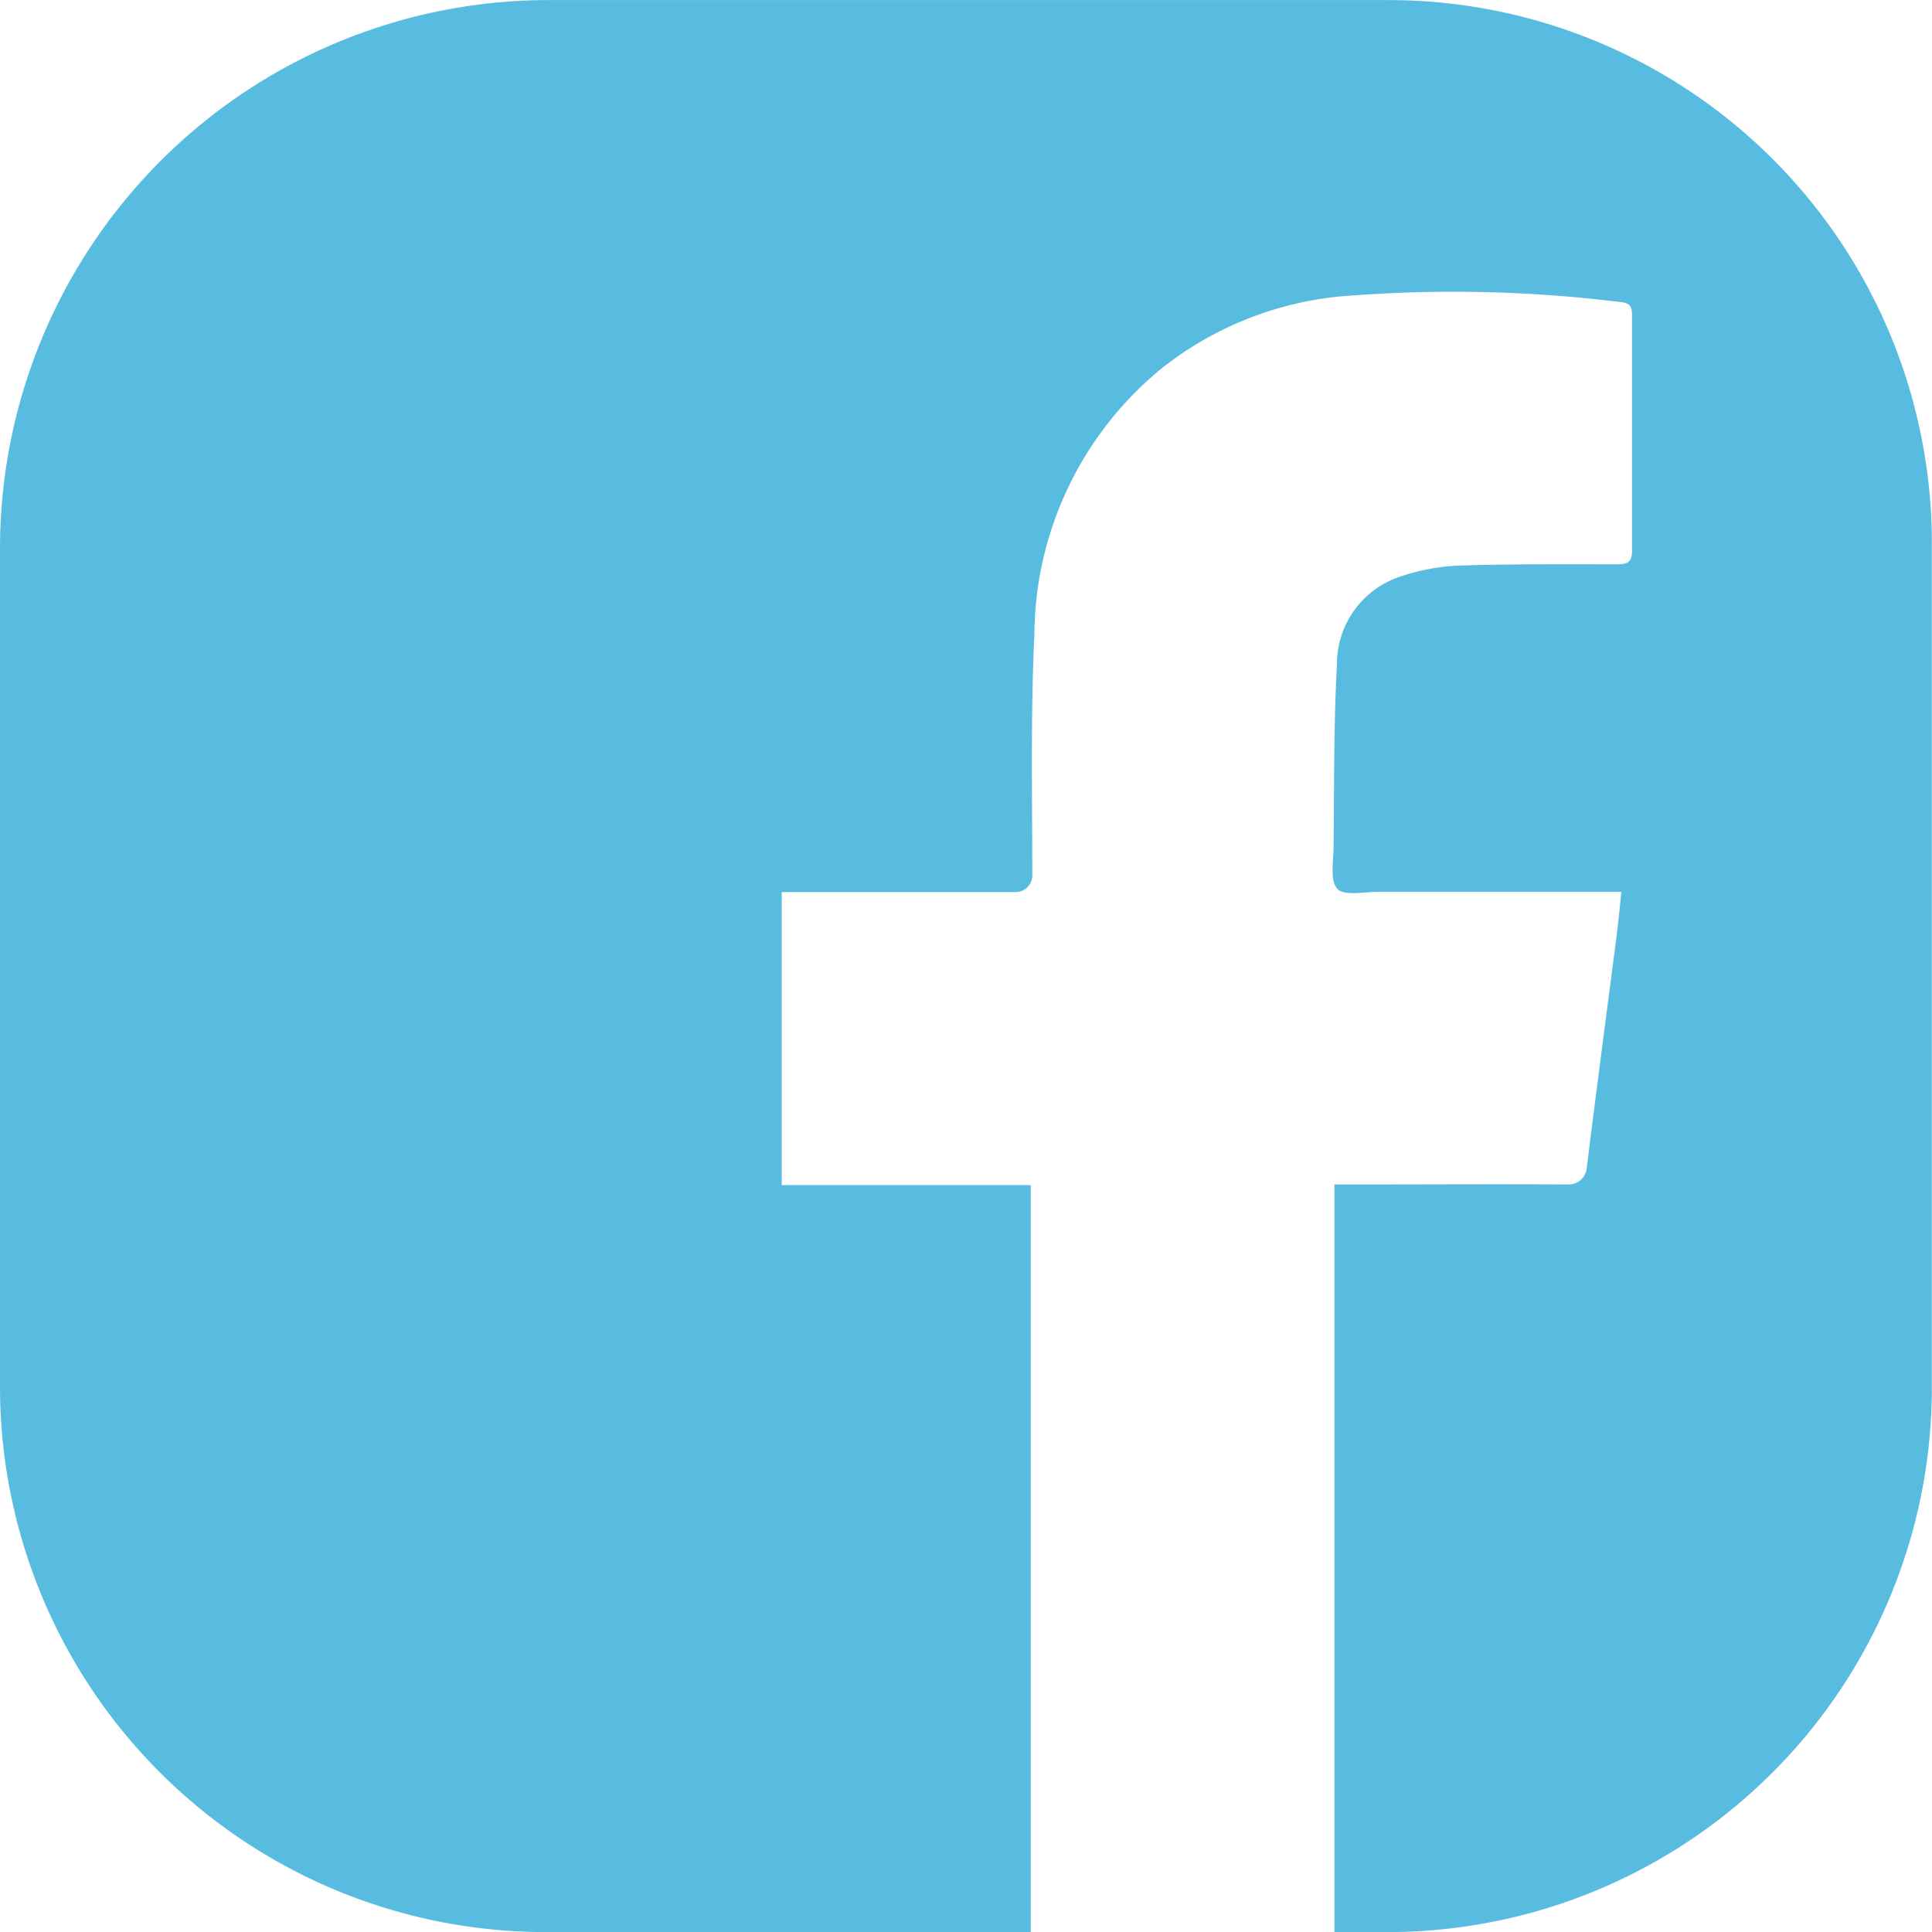 <svg xmlns="http://www.w3.org/2000/svg" width="26" height="26" viewBox="0 0 26 26"><path d="M-6208.226-6047.583v11.273a7.342,7.342,0,0,0,7.343,7.343h6.528v-10.052h-3.351v-3.944h0c1.05,0,2.1,0,3.146,0a.223.223,0,0,0,.226-.223c0-1.08-.023-2.161.028-3.239a4.664,4.664,0,0,1,1.731-3.6,4.59,4.59,0,0,1,2.353-.951,18.354,18.354,0,0,1,3.812.074c.121.011.147.066.147.171,0,1.06,0,2.119,0,3.177,0,.158-.071.18-.2.18-.706,0-1.413-.005-2.118.017a2.77,2.77,0,0,0-.771.139,1.239,1.239,0,0,0-.882,1.188c-.044.815-.036,1.632-.045,2.448,0,.2-.053.458.05.575.087.1.362.041.555.041q1.494,0,2.989,0h.279c-.023.222-.043.417-.067.613-.134,1.037-.272,2.073-.4,3.111a.243.243,0,0,1-.244.214c-.961-.006-1.925,0-2.887,0h-.264v10.061h.714a7.326,7.326,0,0,0,7.326-7.326v-11.365a7.309,7.309,0,0,0-7.309-7.309h-11.308A7.384,7.384,0,0,0-6208.226-6047.583Z" transform="translate(6208.226 6054.968)" fill="#58bce0"/></svg>